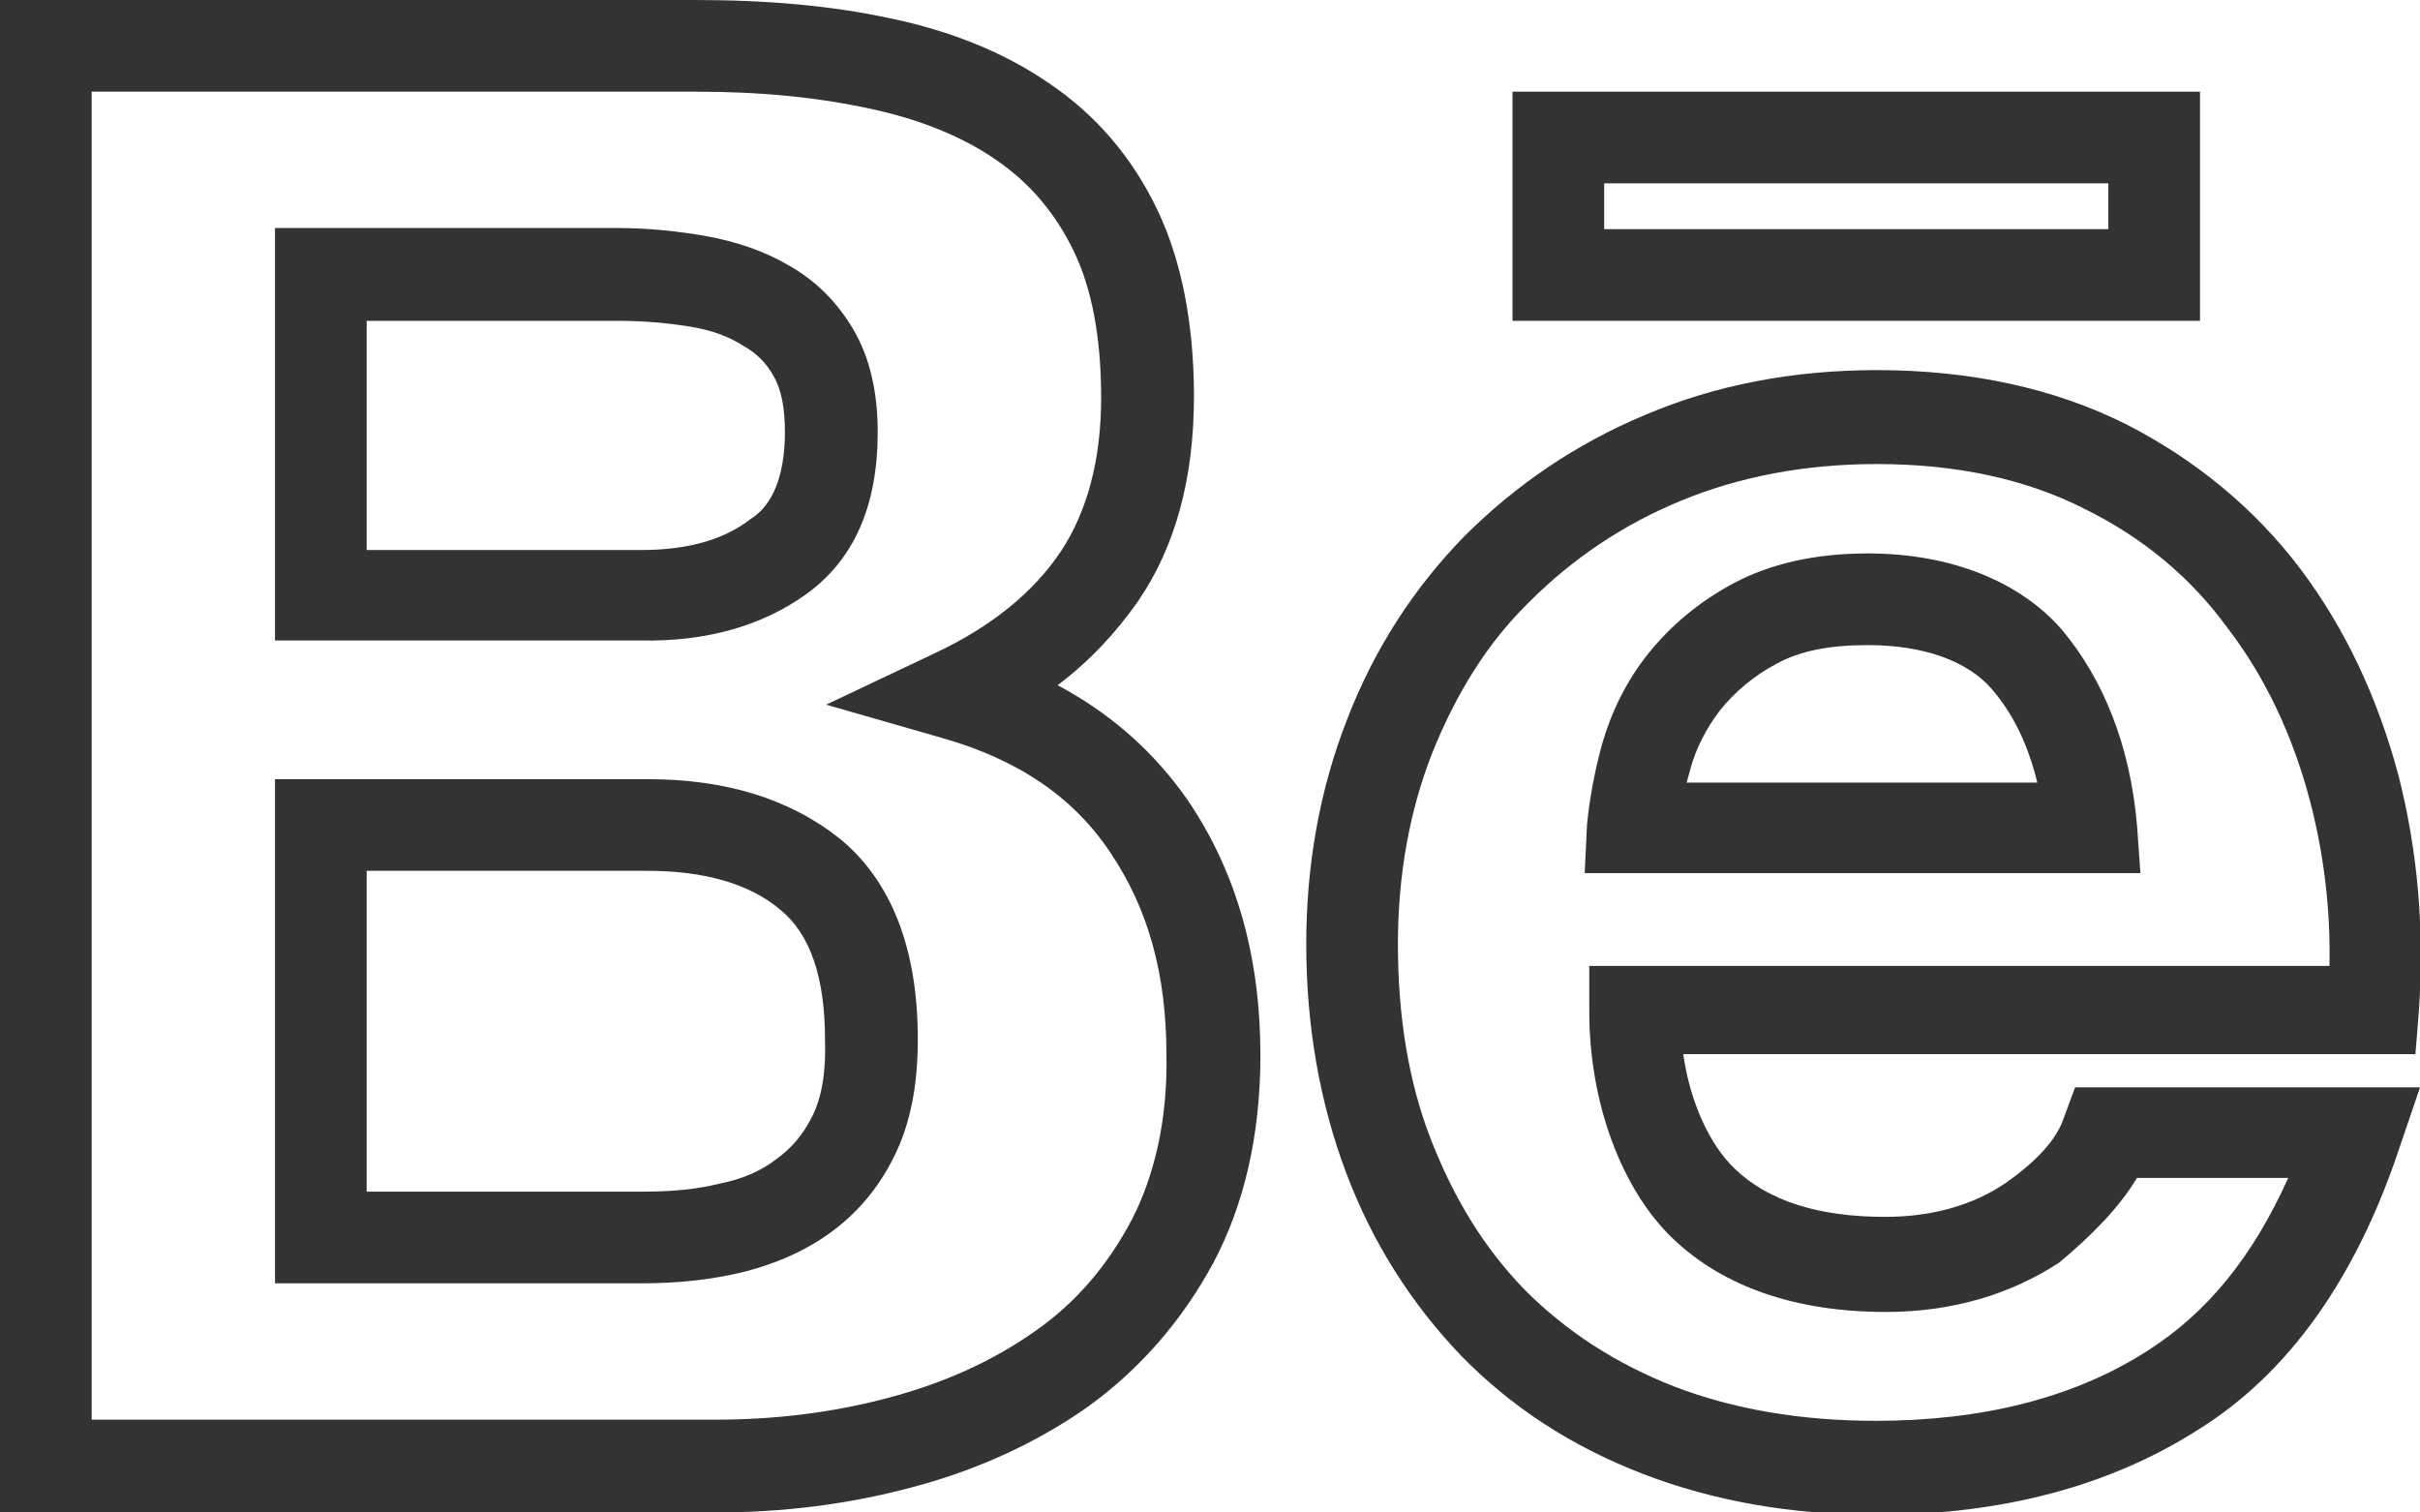 <?xml version="1.0" encoding="utf-8"?>
<!-- Generator: Adobe Illustrator 27.4.0, SVG Export Plug-In . SVG Version: 6.00 Build 0)  -->
<svg version="1.1" id="behance" xmlns="http://www.w3.org/2000/svg" xmlns:xlink="http://www.w3.org/1999/xlink" x="0px" y="0px"
	 viewBox="0 0 211.2 132" style="enable-background:new 0 0 211.2 132;" xml:space="preserve">
<style type="text/css">
	.st0{fill:#333333;}
</style>
<g>
	<path class="st0" d="M70.3,51.9c4.2-3,6.3-7.7,6.3-14.2c0-3.5-0.7-6.5-2.1-8.9c-1.4-2.4-3.3-4.3-5.6-5.6c-2.2-1.3-4.6-2.1-7.3-2.6
		c-2.3-0.4-4.9-0.7-7.7-0.7H24v36h32C61.7,56,66.5,54.6,70.3,51.9z M32,28h21.9c2.4,0,4.4,0.2,6.3,0.5c1.8,0.3,3.3,0.8,4.7,1.7
		c1.1,0.6,2,1.5,2.6,2.6c0.7,1.2,1,2.8,1,4.9c0,5.5-2.2,7.1-3,7.6l0,0C63.2,47.1,60,48,56,48H32V28z"/>
	<path class="st0" d="M92.3,59.8c2.8-2.1,5.1-4.6,7-7.3c3.3-4.8,4.9-10.8,4.9-17.9c0-6.4-1.1-11.9-3.2-16.3c-2.2-4.6-5.4-8.3-9.4-11
		c-3.9-2.7-8.6-4.6-13.9-5.7C72.6,0.5,67,0,60.7,0H0v132h62.4c5.9,0,11.6-0.7,17.2-2.2c5.7-1.5,10.9-3.9,15.3-7
		c4.6-3.3,8.3-7.6,11-12.6c2.7-5.1,4.1-11.2,4.1-18.1c0-8.6-2.1-16-6.3-22.2C100.8,65.7,97,62.3,92.3,59.8z M98.8,106.4
		c-2.1,4-4.9,7.3-8.5,9.8c-3.7,2.6-7.9,4.5-12.8,5.8c-4.9,1.3-9.9,1.9-15.1,1.9H8V8h52.7C66.5,8,71.4,8.5,76,9.5l0,0
		c4.2,0.9,8,2.4,11,4.5c2.9,2,5.1,4.6,6.7,7.9c1.6,3.3,2.4,7.6,2.4,12.8c0,5.4-1.2,9.9-3.5,13.4c-2.4,3.6-6.1,6.6-11,8.9l-9.5,4.5
		l10.1,2.9c6.7,1.9,11.5,5.2,14.7,10c3.3,4.9,4.9,10.6,4.9,17.7C101.9,97.6,100.8,102.5,98.8,106.4z"/>
	<path class="st0" d="M56.5,68H24v44h32c3.1,0,5.9-0.3,8.5-0.9c3-0.7,5.7-1.9,7.8-3.4c2.4-1.7,4.3-3.9,5.7-6.7
		c1.4-2.8,2.1-6.1,2.1-10.3c0-7.9-2.3-13.8-6.8-17.5C68.9,69.7,63.3,68,56.5,68z M70.9,97.4c-0.8,1.6-1.8,2.8-3.2,3.8
		c-1.3,1-2.9,1.7-4.9,2.1l0,0c-2,0.5-4.2,0.7-6.7,0.7H32V76h24.5c4.9,0,8.9,1.1,11.6,3.4c2.6,2.1,3.9,5.9,3.9,11.3
		C72.1,93.6,71.7,95.8,70.9,97.4z"/>
	<path class="st0" d="M186.5,72c-0.6-6.9-2.9-12.7-6.6-17.1c-3.7-4.2-9.7-6.6-16.9-6.6c-4.6,0-8.5,0.9-11.7,2.6
		c-3,1.6-5.5,3.7-7.5,6.2c-1.9,2.4-3.2,5.1-4,7.9c-0.7,2.6-1.1,4.9-1.3,7l-0.2,4.2h48.5L186.5,72z M147.2,68.3
		c0.1-0.4,0.2-0.7,0.3-1.1c0.5-1.9,1.4-3.6,2.6-5.2c1.3-1.6,2.9-3,5-4.1c2-1.1,4.6-1.6,7.9-1.6c4.9,0,8.7,1.4,10.8,3.8
		c1.9,2.2,3.2,4.9,4,8.2C177.8,68.3,147.2,68.3,147.2,68.3z"/>
	<path class="st0" d="M180.1,97.6c-0.6,1.8-2.3,3.7-5,5.6c-2.9,2-6.5,3-10.6,3c-5.8,0-10.2-1.4-13.1-4.2l0,0
		c-2.2-2.1-3.9-5.8-4.5-10h63.9l0.3-3.7c0.5-7.2-0.1-14.1-1.8-20.7c-1.8-6.7-4.6-12.7-8.5-17.9c-4-5.3-9.2-9.6-15.3-12.7
		c-6.2-3.1-13.5-4.7-21.7-4.7c-7.3,0-14.1,1.3-20.2,3.9c-6,2.5-11.3,6.1-15.8,10.6c-4.3,4.4-7.8,9.7-10.2,15.9
		c-2.4,6.1-3.6,12.7-3.6,19.7c0,7.2,1.2,13.9,3.5,20c2.3,6.1,5.7,11.4,10,15.9c4.4,4.5,9.6,7.9,15.8,10.3c6.2,2.4,13,3.6,20.5,3.6
		c10.9,0,20.3-2.5,28-7.4c7.9-4.9,13.8-13.2,17.6-24.6l1.8-5.3h-30.1L180.1,97.6z M186.5,102.8h13.2c-3.1,6.9-7.1,11.8-12.3,15.1
		C181,122,173,124,163.7,124c-6.5,0-12.4-1-17.6-3c-5.1-2-9.4-4.8-13-8.4c-3.6-3.7-6.2-8-8.2-13.1c-2-5.1-2.9-10.9-2.9-17.1
		c0-6,1-11.6,3-16.7c2.1-5.2,4.8-9.6,8.5-13.2c3.7-3.7,8.1-6.7,13.2-8.8c5.1-2.1,10.8-3.2,17.1-3.2c6.9,0,13,1.3,18.1,3.9
		c5.1,2.5,9.3,6,12.5,10.4c3.3,4.3,5.7,9.4,7.2,15.1c1.2,4.6,1.8,9.4,1.7,14.4h-64.6v4c0,7.9,2.8,15.5,7.3,19.8
		c4.4,4.2,10.7,6.4,18.6,6.4c5.7,0,10.8-1.5,15.1-4.3C182.7,107.7,185,105.3,186.5,102.8z"/>
	<path class="st0" d="M192,8h-60v20h60V8z M184,20h-44v-4h44V20z"/>
</g>
</svg>
